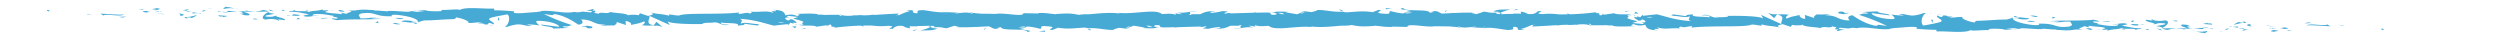 <svg xmlns="http://www.w3.org/2000/svg" viewBox="0 0 2536 41.7" fill="#47aad5" xmlns:v="https://vecta.io/nano"><path d="M2311.3 31.2l-5.1-.8c-3 .9-4.1 1.4 1.2 1.9-1.7-.4 2.9-.5 3.9-1.1zm-9.9-2.6c1.4.7 2.1.6 2.6.4l-2.6-.4zm114.7.4c.1-.4-2.1 1.2 1.9 1.5-.4-.3.5-1.6-1.9-1.5zm-44.4-4l5.8 1.4-.7-.6z"/><path d="M2320.3 31c1.3-.1 2.5-.1 3.8-.1.3-.1.5-.2.8-.2-8.8-.5-3.4-.6-4.6.3zm39.5-5.7c-6.6.8-16.4-1.9-19.9.5 5.7-.6 16 .6 24 .9l-3-1.9-1.1.5zm-45.6 2.4c5.1.8 1.4 1.1-1.4 1.7 9.8.3 11.2-1.4 1.4-1.7zm-7.6 1.6c-1.8-1.4-1.8-.6-2.6-.3l5.6.7c-2.4-.5-3.5-1.2-3-.4zm-32.2 2.3c.3-.7 3.9-1.1 5.9-1.4l-3.8-.6c-.4.6-2.4 1.5-2.1 2zm70.8-8.1l-3.3-.8-3.8.7c-.2.7 5.5-.3 7.1.1z"/><path d="M2270.9 28.7l5.6.9c.3-.6-.6-1-5.6-.9zm-32.4 2.8c-3.4.7-7.2.9-10.9.4 3.1.9 6.6 1.5 10.2 1.8-2.5-.6 3.1-1.3.7-2.2zm11.9-.4l5.7 1.8-3.2-1.2zm50-5.1h-1.7l11.1 1.8z"/><path d="M2227.6 31.9l-5-1.1c1.6.6 3.3.9 5 1.1zm43-5l-6 .3 6.4 1c-1.6-.4-.6-.9-.4-1.3zm11.5-2.5c-6.7 1.2.2 2.1 3.5 2.9-4.9-1.2-1.1-1.9-3.5-2.9zm-20.9 4.6h.6c-.2-.2-.3-.1-.6 0z"/><path d="M2259 29h0l-4.8.1 4.8-.1-2.2 1.4c1.8-.1 3.5-.7 4.4-1.4h-2.2 0zm-66.2-.2l.6-.1c0-.1-.1-.2-.1-.2l-.5.3zm52.3.2c.2 0 .4 0 .6.1 0-.2-.3-.2-.6-.1zm-12.2.5c3.7.1 2.2-.7 1.7-1.2-3.5 0-6.9.1-10.3.4 2.9 0 5.9.2 8.6.8z"/><path d="M2262.3 27.3l2.2-.1-2.9-.5zm-44 2.1l-4.5.8c.5.4 3.2-.3 4.5-.8zm26.3.1c-.1 0-.3 0-.4-.1-.4.3-.5.4.4.1zm-9.4-1.5c-.8 0-.8.1-.6.3l6.2.2c-1.6-.6-3.7-.7-5.6-.5z"/><path d="M2187.2 26.5c5.9.8 5.9 1.3 6.1 1.9 5-2.4 8.8-6.8 3-7.8-5.8 1.4-12.6.2-13.1-1.1-1.9.5.6 1.1.5 1.4l-6.9-.9c-1.7 2.4 11.5 3.2 8.3 4.8 3.8-.7 2.4-1.8 10.2-1.2 5 1.2-6.1 2.2-8.1 2.9zm57 2.9l.9-.4-4.3-.5c1.1.4 2.2.7 3.4.9z"/><path d="M2205.4 28.6l-12 .2c.3.4 1.1.9 5.2 1.6 2.6-.9 5.4-1.5 8.4-1.8l-2.4-.2.8.2z"/><path d="M2218.5 29.1c-1-.2-3.9-.2-.5-.5.2.2.4.3.5.5h.2c.6-.1.4 0-.1.2h-.1c-.1 0-.2.1-.3.1l6-.7c-2.1 0-4.2-.2-6.2-.4 8.3-.8-6.5-2 5-1.6-4.3-.6-2.1-1.7-9.3-1.8-3.6 1.6 2.3 2.2 4.2 3.6a99.08 99.08 0 0 0-10.9 0l11.6.8c0-.1-.1-.1-.1-.2zm57.1-7.4c0-.1.1-.3.4-.3-1.4 0-1.2.1-.4.3zM1479 27.4c0 .3.7.6 2.4.9.3-.4-.7-.7-2.4-.9zM1358.2 9.9l3.3 1.5c-.4-.7 1.9-1.5-3.3-1.5zm907.7 15.4c-.4.2-.5.3-.4.3s.3-.1.4-.3zm10.2-1.9c5.2-.7 1.1-1.3-.6-1.7-.1.5 2.3.7-.1 1.2-1.5.1-3.1-.1-4.3-.6-2.1.7-3.9 1.8-5.2 3.1 1.4-.6 5.8-1.8 9.4-2.2l.8.2zm-36.8.4l.2-.7-4.9 1.2 9.6.7c-.6-.6.5-1.5-4.9-1.2zm-766-10.8c-.9-.2-1.8-.4-2.8-.4l2.8.4zm703 16.8l3.3.8-.5-1.3zm11.1-.9l5.6 2.1-1.3-1.5zM842.6 27.3c-1.6 0-3.2 0-4.9-.1 1.6.2 3.3.2 4.9.1zm1162.7-6.7h.2c.4-.2.6-.2-.2 0zm121.3 9.2l2.3.1c-.1 0 .1-.1.6-.2l-2.9.1zM1744 17.4l-3.2-.4c.7.6 1.6.4 3.2.4z"/><path d="M1802.8 14.3l.4-.1c-.1 0-.2 0-.3-.1l-.1.2c-3.1.3-5.4.5-9.3-1.3l6.2 5.4 3.1-4.1zm-58.8 3.1h0 .2-.2z"/><path d="M2152.3 26l5.8-1.4c-3.8-2.7-13.1 1-16.6.1 2.3.6 7.6 0 7.8-.6l-1.6 2c-8.3.8-15-.8-20.9-1.8 5.6-.7-6.8-1.2-2.7-2.7l4.4.3c2-.7-2.3-1.3-4.7-1.9-14 1.5-39.6.2-44.6 1.8 3.6-.4 7.3-.2 10.6.5l-6.6.8c5.3.1 9.5-1.7 17.4-1.1-1.3 1.3 4.4 3.1-1.6 4.9-15 2-12.4-3.4-30.5-2.9-1.7-.4 3.8 2.1-5.9 1.4-12.1-1.3-21-4.2-21-7.1 5.1.8 15.3 2.5 16.9.4-5.1-.8-13.9-1.3-14.4-2.6-5.3 2.4 9.6.7 2.7 2.7-2.4-.1-4.8-.5-6.8-1.2 2.4 1-3.2 1.6-4.3 2.2-11.6 0-18.3 1.1-30.7 1.3-.7.3-2 1.1-1.7 1.7-6.1-.6-14.7-4.2-12.5-5.6-7.1-.1-7.5 1-13.6.4 9.7-2.1-1.9.4-2.9-1.9-6.2-.3-2.2 1.1-5 1.6-1-.2-3.5-1-3.7-1.6-3.8 1.7 7.4 4.5 2.9 6.5-3.1 1.3-16.4 3.5-17.4 3.7-3-1.9-2.1-9.8 2.3-12.4-.5-1.3-5.9 1.4-8.6 1.6-7.9 2.1-12-1.7-18.6-.8l5 1.2c-1.1.5-10.7-.2-12.3-.9-.2.7 5 3.8 2 4.7-11.8.4-22.9-3.7-22.2-6l18.1 2.3c.6-1.9-12.8-1.9-12.1-4.1l-16.6.7c2.1.1 8.5.6 6 1.6-7.1-.1-3.7.3-8.5 1.2 10.3 3.3 19.8 7 28.5 11.3l-8.6-1.2-2.1 1.1c-11.2-1.5-21.3-8.8-24.2-10.7-6.4.5-4.2 4.5-2.6 5.2-12.6.2-12.5-5.6-25.2-5.1l4.8-.9c-3-.4-13.9.4-12.8-.3-2.3 1-4.4 3.2-2.6 4l-10.7-3.5c1.7.4.6 3.6 1.3 4.2-4.5.1-7.7-3.7-4.9-4.2-8.8 2.3-6.7 1-13.8 3.8-2.6-.2.2-3.4 2.2-3.7-4-.6-8.2-.7-12.2-.1 9.8 1.4 2.7 7.2 4.5 9.6l-21-9.5a12.54 12.54 0 0 1 2.3 4c-1.8-2.8-25.8-3.2-37.6-2.8h1.8c1.9.8-3.9 1.4-8.6 1.2-7.9 2.1-10.2-4.3-18.1-1.8 7.3-.3 8.7.9 8.3 2-6-1-19.8.1-16.9-3.2-3.8.7-7.3.3-6.9 2l-14.6-2c1.1.3 2 1.3-2.3 1.6 8.2-.4 16.2 2.7 20.5.5.2 2.1-2.9 3.2 1.1 4.9-15.8-1-24.5-4.5-34.5-6.9l-13.9 1.5-.6-.9-2.4 2.4c-1.7-.5-2.9-1-3.2-.8s.1.5.8.9c-1.2-.1-2.4-.3-3.5-.6-.5 1.2 1.9 2.7 4.5 4 .2-.1.3-.1.5-.2l2.7.7-1.9-.9 2.5-.9c2.7 1.2 4.7 2.4.9 3.2-.5-.2-1.2-.3-2-.5 1.7.9 2.8 1.6 1.5 2l-10.7-1.1c1.8-.5 3.5-1.1 5.1-1.8-4.6-1.1-9.6-2.3-10.4-3.4.7-.4 1.2-.9 1.3-1.3.2-.1.5-.2.8-.2l-.8.1c.1-.5-.3-1-1.5-1.5l3.3.2c-.2 0-.4.1-.5.1l.7-.1 1.2.1c-.1-.1-.2-.2-.3-.2l3.8-.6a26.29 26.29 0 0 0-3.9.6c-2.6-1.6-14.6.2-17.2-1.9l-9.6 1.4c-.8-.1-1.7-.2-2.7-.4-.2.3 0 .5.3.8l-2.8.4c.5-.8-2-2 .4-2.2-3.7 0-6.9-.2-2.1-1.3-9.4 1.4-19 2.1-28.5 2.4l-2.4-.8c-1 .3-.1.5.7.8-3.1.1-6.2.1-9.3.1-5.9-.7-10.6-.9-16.5-.3-11.8-.4 5.1-3.4-4.9-3-1.2 1.1-2.3 2.4-6.1 3-1.3 0-2.6 0-3.9-.1-2.3-.9-2.5-1.7-7.5-2.4l.4 2.1c-3.8-.1-7-.3-8.5.2a210.28 210.28 0 0 0-11.3.3c-.5-.1-.8-.2-1-.4-1.9.4-3.2.5-4.8-.8.9-.7 3-.4 4.8-.1 1.6-1.4 8.5-3.1 9.7-3.7-7.2.6-12.6-.3-17 2.2l6.8.6c-13.2 2.4-13.9-2-18.9.5l-5.4 1.7-2.9-.9-.4-.5c-.8 0-.5.2.5.6h0-1.4c.3-.3.5-.5.4-.7-6.1-.2-12.2 0-18.1.3l-2-.3c.5.1.8.2.9.3l-11.6.6c-3.9-1.2-4.5-3.6-10.7-2 1.2 0 1.5.2 2.7.2l-4.4 1c-.9-4.5-26-.5-26.9-5-6.3 1.8-.4 1.1 7.6 3.2l-6.7 1.3c.6.1 1.2.1 1.7.1-.1.1-.2.1-.3.2.1-.1.2-.1.3-.2 2.1.1 4 0 6.3.3-1.8.4-3.6.6-5.3.7-1.3-.2-1.9-.4-1.3-.8-.7.3-1.5.6-2.3.8-5.2-.3-9.8-1.6-12.9-2.3-3.3.6 2.6 3.4-6.9 2.6-13.5-.9 2.6-3.3-5.5-3.8l-5.9 2.3c-10.3-1.8-18.1-.2-26.8.1-1.3-.1-2.4-.3-3.4-.7l-.4-.2.2.2c-9.3.9-19.4-2.3-26.3-1.5 1.6.5-4 1.5-4.8 2l-12.6-1.4c3.4.4 4.6 1 5.3 1.8h-.5c-2.3-.2-2.9-.1-2.9.1-1 .1-.8.4-1.2.7-.9-.2-1.8-.3-2.8-.4.9.3 1.7.5 2.1.8-.5.2-1.2.3-2.4.5h-.4l-11.3-1.9c1.1-.2 2.3-.4 3.6-.4-3.3 0-10.5-.9-15.2.2.1.2.4.3.7.5-1.1-.1-2.2 0-3 .4 6.3-.1 5.5 1.2 3.2 1.8h-3.1c-1.6-.6-2-1.4-1.1-2.1-.8.1-1.5.1-2.2.2l.5-.4c-4.2 0-8.4.1-12.7.2-.8-.1-1.7-.3-2.7-.5l.4.5-23.8.7c-1.6-.5-3.1-.6-5.1.2h-.7c-4.2-1 9.3-2.2-3.1-2.5-3.4.9-7 1.5-10.8 1.8-3.8-.6 2.1-1.7 5-1.7-11.2-.4-13.1 1.7-16.6 3h-8.7c.1.3-.3.5-.9.7-.7-.1-1.5-.1-2.3-.2 5.9-1.2-4.9-3.1 9.1-3.1-6.7-1-13.2 2.3-20.1.6l4.5 2c-2.3-.1-4.6-.4-6.7-1l.6 1.6c-5.3-1.7-10.1-.8-14.3-.7-6.1-5.8-28.3.6-44.3-1.3.7.1 1.3.4 1.6.7-11.4-1.5-24.9.4-31.7.8h-3.3c-.2 0-.3 0-.5-.1l-.1.1c-1.8.1-3.7.2-5.8.6-8.3-1.6-11.2-1.7-23.7-.8 0 .1.2.1.3.2-1.5-.2-3.5-.4-6.4-.7.2 0 .4.1.5.1-2.7-.5-6.2-.8-11.9-.7l.4.5-15.6-.3c.1 4.3-18.8-.8-27.7.7l-15.3-.2c-3.1-.3-6.1-.5-8.1-.8 0 .2-.3.4-1.2.7-3.8-1.7-9.8-.9-15.3-.2-.9 0-1.9-.1-2.8-.1l6-.5c-2.3.1-8.5-.7-13.7-.5l1.2-.6c-8.6 2.2-23.6-2.4-26.8-1.5-6.3.2-2.3 2-4.1 3.1-9.3-.5 1.6-4.6-11-2.6 1.5.2 4.1.4 3.1.7-2.7.2-6.7 2.2-10.4 3.7-.6.1-1.3.1-1.9.1l1.5-1.6c-10.9.4-18.3 1-25.5 1.4l.2-.4c-1.8.3-3.3.4-4.5.6-1.9.1-3.8.1-5.8.2-1.4-.2-2.6-.4-7.4 0-1.2 0-2.4 0-3.7-.1l.7.3c-5.9.5-9.4.3-12.2-.7h.4-.5l-.6-.3c-.2.1-.3.2-.3.3-5.3-.1-10.7-.1-16 .1-1-.2-5-.6-6.2-.1-.4-2.1-19.5-1-23.2-.9 6.6.3 3.5 1.2 1.6 2.1-3.9-1.7-6.6-1.9-12-.7-.8-2.7-1.9-5.5-12.6-5.6 1.7.4 4.3.6 3.2 1.2-1.1.5-3.6 0-4.4-.2-1.1.5 2.4 1 1.2 1.9-7.2-2.5-12.5-.2-23-1.1 3.3.8.5 1.3-.7 2.2-.8-3-14.3 2.6-10.3-1.3-20.5 2.3-52.1.2-60.1 2.7-2.2 1.1-7.9-.7-11.4-.7l.5 1.3c-10-2.4-7.8-.9-19.5-3.3 4.9 1.6 2.8 2.3-2.1 3.5l-8.1-2.7-1.6 2c-3.3-.8-7-.5-10.7-.2-3.3-2.2-15.7-2-17.7-3.2-3.6 2.8-9.7-.7-12.3 1.9-1.4-.4-2.8-.7-4.4-1 1.7-1.2 2.4-2.6-.9-2h-.6l1.1-1.2c.5-1.5-4.1.4-8.2 1.7 2.1-.4 4.5-.5 6.7-.3l-1.2 1.4c-2.9-.3-5.9-.5-8.9-.6 1.2-.2 2.3-.5 3.4-.8-1.4.2-2.7.5-4 .8h-1.2c.2.1.5.1.7.1-2.2.5-4.8.5-7 0-11.6 2.5-25.8-3.4-38.6 0 1.9-.3 4.6-.5 5.4.1-10.7-.2-21.3 2.1-28.1.9l.5-1.5c-6.7-.7-13.4-1.1-20.2-1.1l-.5-1.8c-9.2.6-28.9-2.1-34.5 1.4-2.2-1.3-12.7.4-17.9-.1l-1.3 1.3c-4.7.3-9.4.2-14.1-.3l.6-.1c-3.3-.8-7.1-.8-10.3 0 2.5-.1 4.9.1 7.4.2-4.5.8-8.9 1-13.2 1 1.6-.2 3.6-.8 5.9-1.2-3 .1-6 .4-8.9.9a.76.76 0 0 0 .4.2c-7.4-.2-14.6-1.1-21.5-.9l-.1.4-12.2-.9c3.2 1.2-2.4-.8-6.1-.5-4.9-.5-10.1-.4-14.8.5l-7.8.1c8.7.9-.6 1.9-1.1 3.4l-5-1.2c-2 .7 3.2 1.2-.5 1.5-3.3-.8-13.2-.8-16.3-2.3.8-.5 1.9-.8 3.2-1 .2 0 .3.1.3.1h-.2c1.1-.1 2.2-.2 3.4-.4-1.1.1-2.2.2-3.2.4 0 0-.1 0-.2-.1.1 0 .2-.1.3-.1h-.4c-.3-.1-.6-.2-.8-.3l1.4-.1c-1-.1-1.6-.2-2-.2h0c-6.2.3-3.9-.3-3.7-1-6.7 2.2-10.7.9-15.8 3.2 5.2-2.6-16.7.2-12.2-2.7-5.2 2.4-3.6.1-7 2.1 7.4-.6 14.7 1.5 20.7 2.5l-5.8 1.4c3.8 2.7 13.1-1 16.6-.1-2.3-.6-7.6 0-7.8.6l1.6-2c8.3-.8 15 .8 20.9 1.8-5.6.7 6.8 1.2 2.7 2.7l-4.4-.3c-2 .7 2.3 1.3 4.7 1.9 14-1.5 39.6-.2 44.6-1.8-3.6.4-7.3.2-10.6-.5l6.6-.8c-5.3-.1-9.5 1.7-17.4 1.1 1.3-1.3-4.4-3.1 1.6-4.9 15-2 12.4 3.4 30.5 2.9 1.7.4-3.8-2.1 5.9-1.4 12.1 1.3 21 4.2 21 7.1-5.1-.8-15.3-2.5-16.9-.4 5.1.8 13.9 1.3 14.4 2.6 5.3-2.4-9.6-.7-2.7-2.7 2.4.1 4.8.5 6.8 1.2-2.4-1 3.2-1.6 4.3-2.2 11.6 0 18.3-1.1 30.7-1.3.7-.3 2-1.1 1.7-1.7 6.1.6 14.7 4.2 12.5 5.6 7.1.1 7.5-1 13.6-.4-9.7 2.1 1.9-.4 2.9 1.9 6.2.3 2.2-1.1 5-1.6 1 .2 3.5 1 3.7 1.6 3.8-1.7-7.4-4.5-2.9-6.5 3.1-1.3 16.4-3.5 17.4-3.7 3 1.9 2.1 9.8-2.3 12.4.5 1.3 5.9-1.4 8.6-1.6 7.9-2.1 12 1.7 18.6.8l-5-1.2c1.1-.5 10.7.2 12.3.9.2-.7-5-3.8-2-4.7 11.8-.4 22.9 3.7 22.2 6L549 24.9c-.6 1.9 12.8 1.9 12.1 4.1l16.6-.7c-2.1-.1-8.5-.6-6-1.6 7.1.1 3.7-.3 8.5-1.2-10.3-3.3-19.8-7-28.5-11.3l8.6 1.2 2.1-1.1c11.2 1.5 21.3 8.8 24.2 10.7 6.4-.5 4.2-4.5 2.6-5.2 12.6-.2 12.5 5.6 25.2 5.1l-4.8.9c3 .4 13.9-.4 12.8.3 2.3-1 4.4-3.2 2.6-4l10.7 3.5c-1.7-.4-.6-3.6-1.3-4.2 4.5-.1 7.7 3.7 4.9 4.2 8.8-2.3 6.7-1 13.8-3.8 2.6.2-.2 3.4-2.2 3.7 4 .6 8.2.7 12.2.1-9.8-1.4-2.7-7.2-4.5-9.6l21 9.5a12.54 12.54 0 0 1-2.3-4c1.8 2.8 25.8 3.2 37.6 2.8H713c-1.9-.8 3.9-1.4 8.6-1.2 7.9-2.1 10.2 4.3 18.1 1.8-7.3.3-8.7-.9-8.3-2 6 1 19.8-.1 16.9 3.2 3.8-.7 7.3-.3 6.9-2l14.6 2c-1.1-.3-2-1.3 2.3-1.6-8.2.4-16.2-2.7-20.5-.5-.2-2.1 2.9-3.2-1.1-4.9 15.8 1 24.5 4.5 34.5 6.9l13.9-1.5.6.9 2.4-2.4c1.7.5 2.9 1 3.2.8s-.1-.5-.8-.9c1.2.1 2.4.3 3.5.6.5-1.2-1.9-2.7-4.5-4-.2.1-.3.1-.5.2l-2.7-.7 1.9.9-2.5.9c-2.7-1.2-4.7-2.4-.9-3.2.5.2 1.2.3 2 .5-1.7-.9-2.8-1.6-1.5-2l10.7 1.1c-1.8.5-3.5 1.1-5.1 1.8 4.6 1.1 9.6 2.3 10.4 3.4-.7.4-1.2.9-1.3 1.3-.2.1-.5.2-.8.2l.8-.1c-.1.5.3 1 1.5 1.5l-3.3-.2c.2 0 .4-.1.5-.1l-.7.1-1.2-.1c.1.1.2.2.3.2l-3.8.6a26.29 26.29 0 0 0 3.9-.6c2.6 1.6 14.6-.2 17.2 1.9l9.6-1.4c.8.1 1.7.2 2.7.4.2-.3 0-.5-.3-.8l2.8-.4c-.5.8 2 2-.4 2.2 3.7 0 6.9.2 2.1 1.3 9.4-1.4 19-2.1 28.5-2.4l2.4.8c1-.3.1-.5-.7-.8 3.1-.1 6.2-.1 9.3-.1 5.9.7 10.6.9 16.5.3 11.8.4-5.1 3.4 4.9 3 1.2-1.1 2.3-2.4 6.1-3 1.3 0 2.6 0 3.9.1 2.3.9 2.5 1.7 7.5 2.4l-.4-2.1c3.8.1 7 .3 8.5-.2a210.28 210.28 0 0 0 11.3-.3c.5.1.8.2 1 .4 1.9-.4 3.2-.5 4.8.8-.9.7-3 .4-4.8.1-1.6 1.4-8.5 3.1-9.7 3.7 7.2-.6 12.6.3 17-2.2l-6.8-.6c13.2-2.4 13.9 2 18.9-.5l5.4-1.7 2.9.9.4.5c.8 0 .5-.2-.5-.6h0 1.4c-.3.3-.5.5-.4.7 6.1.2 12.2 0 18.1-.3l2 .3c-.5-.1-.8-.2-.9-.3l11.6-.6c3.9 1.2 4.5 3.6 10.7 2-1.2 0-1.5-.2-2.7-.2l4.4-1c.9 4.5 26 .5 26.9 5 6.3-1.8.4-1.1-7.6-3.2l6.7-1.3c-.6-.1-1.2-.1-1.7-.1.1-.1.2-.1.3-.2-.1.1-.2.1-.3.2-2.1-.1-4 0-6.3-.3 1.8-.4 3.6-.6 5.3-.7 1.3.2 1.9.4 1.3.8.7-.3 1.5-.6 2.3-.8 5.2.3 9.8 1.6 12.9 2.3 3.3-.6-2.6-3.4 6.9-2.6 13.5.9-2.6 3.3 5.5 3.8l5.9-2.3c10.3 1.8 18.1.2 26.8-.1 1.3.1 2.4.3 3.4.7l.4.2-.2-.2c9.3-.9 19.4 2.3 26.3 1.5-1.6-.5 4-1.5 4.8-2l12.6 1.4c-3.4-.4-4.6-1-5.3-1.8h.5c2.3.2 2.9.1 2.9-.1 1-.1.8-.4 1.2-.7.9.2 1.8.3 2.8.4-.9-.3-1.7-.5-2.1-.8.5-.2 1.2-.3 2.4-.5h.4l11.3 1.9c-1.1.2-2.3.4-3.6.4 3.3 0 10.5.9 15.2-.2-.1-.2-.4-.3-.7-.5 1.1.1 2.2 0 3-.4-6.3.1-5.5-1.2-3.2-1.8h3.1c1.6.6 2 1.4 1.1 2.1.8-.1 1.5-.1 2.2-.2l-.5.4c4.2 0 8.4-.1 12.7-.2.8.1 1.7.3 2.7.5l-.4-.5 23.8-.7c1.6.5 3.1.6 5.1-.2h.7c4.2 1-9.3 2.2 3.1 2.5 3.4-.9 7-1.5 10.8-1.8 3.8.6-2.1 1.7-5 1.7 11.2.4 13.1-1.7 16.6-3h8.7c-.1-.3.3-.5.9-.7.7.1 1.5.1 2.3.2-5.9 1.2 4.9 3.1-9.1 3.1 6.7 1 13.2-2.3 20.1-.6l-4.5-2c2.3.1 4.6.4 6.7 1l-.6-1.6c5.3 1.7 10.1.8 14.3.7 6.1 5.8 28.3-.6 44.3 1.3-.7-.1-1.3-.4-1.6-.7 11.4 1.5 24.9-.4 31.7-.8h3.3a.9.9 0 0 1 .5.1l.1-.1c1.8-.1 3.7-.2 5.8-.6 8.3 1.6 11.2 1.7 23.7.8 0-.1-.2-.1-.3-.2 1.5.2 3.5.4 6.4.7-.2 0-.4-.1-.5-.1 2.7.5 6.2.8 11.9.7l-.4-.3 15.6.3c-.1-4.3 18.8.8 27.7-.7l15.3.2c3.1.3 6.1.5 8.1.8 0-.2.3-.4 1.2-.7 3.8 1.7 9.8.9 15.3.2.9 0 1.9.1 2.8.1l-6 .5c2.3-.1 8.5.7 13.7.5l-1.2.6c8.6-2.2 23.6 2.4 26.8 1.5 6.3-.2 2.3-2 4.1-3.1 9.3.5-1.6 4.6 11 2.6-1.5-.2-4.1-.4-3.1-.7 2.7-.2 6.7-2.2 10.4-3.7.6-.1 1.3-.1 1.9-.1l-1.5 1.6c10.9-.4 18.3-1 25.5-1.4l-.2.4c1.8-.3 3.3-.4 4.5-.6 1.9-.1 3.8-.1 5.8-.2 1.4.2 2.6.4 7.4 0 1.2 0 2.4 0 3.7.1l-.7-.3c5.9-.5 9.4-.3 12.2.7h-.4.5l.6.3c.2-.1.3-.2.3-.3 5.3.1 10.7.1 16-.1 1 .2 5 .6 6.2.1.4 2.1 19.5 1 23.2.9-6.6-.3-3.5-1.2-1.6-2.1 3.9 1.7 6.6 1.9 12 .7.8 2.7 1.9 5.5 12.6 5.6-1.7-.4-4.3-.6-3.2-1.2 1.1-.5 3.6 0 4.4.2 1.1-.5-2.4-1-1.2-1.9 7.2 2.5 12.5.2 23 1.1-3.3-.8-.5-1.3.7-2.2.8 3 14.3-2.6 10.3 1.3 20.5-2.3 52.1-.2 60.1-2.7 2.2-1.1 7.9.7 11.4.7l-.5-1.3c10 2.4 7.8.9 19.5 3.3-4.9-1.6-2.8-2.3 2.1-3.5l8.1 2.7 1.6-2c3.3.8 7 .5 10.7.2 3.3 2.2 15.7 2 17.7 3.2 3.6-2.8 9.7.7 12.3-1.9 1.4.4 2.8.7 4.4 1-1.7 1.2-2.4 2.6.9 2h.6l-1.1 1.2c-.5 1.5 4.1-.4 8.2-1.7-2.1.4-4.5.5-6.7.3l1.2-1.4c2.9.3 5.9.5 8.9.6-1.2.2-2.3.5-3.4.8 1.4-.2 2.7-.5 4-.8h1.2c-.2-.1-.5-.1-.7-.1 2.2-.5 4.8-.5 7 0 11.6-2.5 25.8 3.4 38.6 0-1.9.3-4.6.5-5.4-.1 10.7.2 21.3-2.1 28.1-.9l-.5 1.5c6.7.7 13.4 1.1 20.2 1.1l.3 1.7c9.2-.6 28.9 2.1 34.5-1.4 2.2 1.3 12.7-.4 17.9.1l1.3-1.3c4.7-.3 9.4-.2 14.1.3l-.6.1c3.3.8 7.1.8 10.3 0-2.5.1-4.9-.1-7.4-.2 4.5-.8 8.9-1 13.2-1-1.6.2-3.6.8-5.9 1.2 3-.1 6-.4 8.9-.9a.76.76 0 0 0-.4-.2c7.4.2 14.6 1.1 21.5.9l.1-.4 12.2.9c-3.2-1.2 2.4.8 6.1.5 4.9.5 10.1.4 14.8-.5l7.8-.1c-8.7-.9.6-1.9 1.1-3.4l5 1.2c2-.7-3.2-1.2.5-1.5 3.3.8 13.2.8 16.3 2.3-.8.5-1.9.8-3.2 1-.2 0-.3-.1-.3-.1h.2c-1.1.1-2.2.2-3.4.4 1.1-.1 2.2-.2 3.2-.4 0 0 .1 0 .2.1-.1 0-.2.1-.3.1h.4c.3.1.6.2.8.3l-1.4.1c1 .1 1.6.2 2 .2h0c6.2-.3 3.9.3 3.7 1 6.7-2.2 10.7-.9 15.8-3.2-5.2 2.6 16.7-.2 12.2 2.7 5.2-2.4 3.6-.1 7-2.1-7.1.5-14.4-1.6-20.4-2.6zM366.1 12c-.1 0-.1-.1-.2-.1 3-.3 4.6-.6.2.1zm271.4 3.8c-.1-.2-.4-.4-.6-.6 1.6 0 .7.2.6.6zm151.9 7.3c2-.4 4.1-.5 6.2-.3-2.5.5-4.8.8-6.2.3zm531.4-9.9c.7.3 1.3.6.8.6a52.78 52.78 0 0 1-2.1-.3l1.3-.3zm-17.8 1.2h-2.9c-.7-.3-2.1-.9-3.7-1.2 3-.7 4.8.3 6.6 1.2zm-343.3-.9c-.5-.2-.6-.4-.6-.6h1c0 .3-.2.4-.4.6zm-49.1 2l-1.8.6c.1-.3.8-.5 1.8-.6zm-58.3-.4c.5.4 2.6.8 1.3 1.3-.8-.2-1.6-.5-2.3-1.1l1-.2zm292.6 12.2c-.7-.3-1.3-.6-.8-.6a52.78 52.78 0 0 1 2.1.3l-1.3.3zm17.8-1.2h2.9c.7.3 2.1.9 3.7 1.2-3 .7-4.8-.4-6.6-1.2zm343.3.8c.5.2.6.4.6.6h-1c0-.2.2-.4.4-.6zm49.1-2l1.8-.6c-.1.3-.8.5-1.8.6zm58.3.4c-.5-.4-2.6-.8-1.3-1.3.8.2 1.6.5 2.3 1.1l-1 .2zm56.7-7.6c2.5-.5 4.8-.8 6.2-.3-2 .4-4.1.5-6.2.3zm158.1 7c.1.2.4.4.6.6-1.7 0-.7-.2-.6-.6zm271.4 3.8c.1 0 .1.1.2.1-3 .3-4.6.6-.2-.1z"/><path d="M1521.9 14l2.4-.4-2.4-.5c-.4.3-.4.6 0 .9zm-548.3-1.3c.2 0 .5 0 .6-.1l-.6.1zm1191.3 8.1l-3.7.4 2.3 1.3zm-23.7 1.4c-1-.1-1.8-.3-1.7-.6l-6.4.5c-.2.5 4.2.1 8.1.1zm-175.1-7.1c1-.4 2.3-.7 3.6-.8-2.8.1-3.7.4-3.6.8zm195.5 10.2c4.3.6 8.6 1.3 7.4-.6h.7c-4-.2-7.6-.7-8.1.6zm-39.2 4.7c-1.1.6-.4-1.5-2.3-1.2-10.4-.9 4.4 2.9 2.3 1.2zm33.3-.3a17.69 17.69 0 0 1-5.2.5l5.1.3c-.7-.1 0-.5.1-.8z"/><path d="M2156.3 30.6l-.7-.1c.1.1.4.1.7.1zm52.5-9.6c-.8-.2-1.8 0-2.6-.2-3.7.2-1.2.8 2.4.9l.2-.7zm-38.1 3.7c2.2.2 4.1.8 3.7 0-1.2.1-2.5 0-3.7 0zm-512.5-8.6c.1-.3.4-.6.8-.9-1.5.3-1.5.6-.8.9zm427 1.7l-3.3-.8.2 2.1c1.1-.6 1.2-.9 3.1-1.3zm56 4.4c1.8.2 3.5.3 5.2.3-1.7-.3-3.4-.4-5.2-.3zm14.8-1.8l-6.4.4 4.5-.1zm-285.1-5.9c-2-.7 6.1-.7 4.1-1.5-7.5 1-1.2-1.9-9.5-1.1-2.2 2.2.4 1.7 5.4 2.6z"/><path d="M1960.7 20h-1.8l1.5 3.4zm104-2.7c6.4-.4-.6-.9-1.3-1.5-8.9-.1.6.9 1.3 1.5zm-7.8 4.6l7 .5c1.1-.5-1.5-.8-3.2-1.2-2.6-.2-4.5.1-3.8.7zM812.7 29.7l5.4-.7-1.9-.4zm599.5-21.1l-6.5-.3c-.6 2.3 1.9.4 6.5.3zM803.4 26.7l3.2 2 1.3-2.2c-.9.5-3.3.3-4.5.2zm1067.5-12.2c.8.2 1.7.4 2.6.5-.8-.2-1.7-.4-2.6-.5zm-331.7-5.3l-4.2 1.2c2.5-.1 3.8-.1 4.6-.7l-.4-.5zm-72.6 1.5l-1.1 2 2.3-2zM154.4 9.3l5.1.8c3-.9 4.1-1.4-1.2-1.9 1.7.4-2.9.5-3.9 1.1zm9.9 2.6c-1.4-.7-2.1-.6-2.6-.4l2.6.4zM47.7 10c.4.3-.5 1.6 1.9 1.5-.1.4 2.1-1.2-1.9-1.5zm41.2 4.7l5.1.8-5.8-1.4zm56.5-5.2c-1.3.1-2.5.1-3.8.1-.3.1-.5.2-.8.2 8.8.5 3.4.6 4.6-.3zm-19.6 5.2c-5.7.6-16-.6-24-.9l3 1.9 1.1-.5c6.6-.8 16.4 1.9 19.9-.5zm27.1-3.6c-9.8-.3-11.2 1.4-1.4 1.7-5.1-.8-1.4-1.1 1.4-1.7z"/><path d="M159.1 11.2c1.8 1.4 1.8.6 2.6.3l-5.6-.7c2.4.5 3.5 1.2 3 .4zm32.2-2.3c-.3.7-3.9 1.1-5.9 1.4l3.8.6c.4-.6 2.4-1.5 2.1-2z"/><path d="M120.5 17l3.3.8 3.8-.7c.2-.7-5.5.3-7.1-.1zm74.3-5.2l-5.6-.9c-.3.6.6 1 5.6.9zM227.2 9c3.4-.7 7.2-.9 10.9-.4-3.1-.9-6.6-1.5-10.2-1.8 2.5.6-3.1 1.3-.7 2.2zm-14.4-.2l2.5.6-5.7-1.8z"/><path d="M165.3 14.5h1.7l-11.1-1.8zm72.8-5.9l5 1.1c-1.6-.6-3.3-.9-5-1.1zm-43 5l6-.3-6.4-1c1.6.4.6.9.4 1.3zm-15-.4c4.9 1.2 1.1 1.9 3.5 2.9 6.7-1.2-.2-2.1-3.5-2.9zm24.4-1.7h-.6c.2.2.3.1.6 0z"/><path d="M208.9 10.1c-1.8.1-3.5.7-4.4 1.4h2.1.1 0l4.8-.1-4.8.1 2.2-1.4zm63.5 1.9l.5-.3-.6.1c0 .1.1.2.1.2zm-51.8-.5c-.2 0-.4 0-.6-.1 0 .2.3.2.6.1zm12.2-.5c-3.7-.1-2.2.7-1.7 1.2 3.5 0 6.9-.1 10.3-.4-2.9 0-5.9-.2-8.6-.8z"/><path d="M201.2 13.3l2.9.5-.7-.6zm46.2-2.2l4.5-.8c-.5-.4-3.2.3-4.5.8zm-26.3-.1c.1 0 .3 0 .4.1.4-.3.5-.4-.4-.1zm9.4 1.5c.8 0 .8-.1.6-.3-2.1 0-4.1-.1-6.2-.2 1.6.6 3.7.7 5.6.5z"/><path d="M280.6 15.7c-3.8.7-2.4 1.8-10.2 1.2-5-1.2 6.1-2.2 8.1-2.9-5.9-.8-5.9-1.3-6.1-1.9-5 2.4-8.8 6.8-3 7.8 5.8-1.4 12.6-.2 13.1 1.1 1.9-.5-.6-1.1-.5-1.4l6.9.9c1.7-2.4-11.5-3.2-8.3-4.8zm-60-4.2l4.3.5c-1.1-.4-2.2-.7-3.4-.9l-.9.4zm39.7.4l12-.2c-.3-.4-1.1-.9-5.2-1.6-2.6.9-5.4 1.5-8.4 1.8l2.4.2-.8-.2z"/><path d="M258.7 12l-11.6-.8c0 .1.1.1.1.2 1 .2 3.9.2.5.5-.2-.2-.4-.3-.5-.5h-.2c-.6.1-.4 0 .1-.2h.1c.1 0 .2-.1.3-.1l-6 .7c2.1 0 4.2.2 6.2.4-8.3.8 6.5 2-5 1.6 4.3.6 2.1 1.7 9.3 1.8 3.6-1.6-2.3-2.2-4.2-3.6a99.08 99.08 0 0 0 10.9 0zm-68.6 6.8c0 .1-.1.3-.4.3 1.4 0 1.2-.1.4-.3zm796.6-5.7c0-.3-.7-.6-2.4-.9-.3.4.7.7 2.4.9zm120.8 17.5l-3.3-1.5c.4.7-1.9 1.5 3.3 1.5zM199.8 15.1c.4-.2.5-.3.4-.3-.1.1-.3.2-.4.3z"/><path d="M189.6 17.1c-5.2.7-1.1 1.3.6 1.7.1-.5-2.3-.7.1-1.2 1.5-.1 3.1.1 4.3.6 2.1-.7 3.9-1.8 5.2-3.1-1.4.6-5.8 1.8-9.4 2.2l-.8-.2zm36.8-.4l-.2.7 4.9-1.2-9.6-.7c.6.6-.5 1.5 4.9 1.2zm766 10.8c.9.2 1.8.4 2.8.4l-2.8-.4zM286.6 11.2l2.8-.5-3.3-.8zm-8.3.4l-5.6-2.1L274 11zm1344.8 1.6l4.9.1c-1.6-.2-3.3-.2-4.9-.1zM460.4 19.9h-.2c-.4.2-.6.2.2 0zm-121.3-9.3l-2.3-.1c.1 0-.1.1-.6.2l2.9-.1zM721.7 23l3.2.4c-.7-.5-1.7-.4-3.2-.4zm-58.9 3.2l-.4.1c.1 0 .2 0 .3.1l.1-.2c3.1-.3 5.4-.5 9.3 1.3l-6.2-5.4-3.1 4.1z"/><path d="M721.7 23h0-.2c0 .1.1 0 .2 0zm222.1 3.4l-2.4.4 2.4.5c.4-.3.4-.6 0-.9zm548.3 1.3c-.2 0-.5 0-.6.1l.6-.1zm-1191.3-8l3.7-.4-2.3-1.3zm23.7-1.4c1 .1 1.8.3 1.7.6l6.4-.5c.2-.5-4.2-.1-8.1-.1zm175.1 7.1c-1 .4-2.3.7-3.6.8 2.8-.1 3.7-.4 3.6-.8zM304.1 15.2c-4.3-.6-8.6-1.3-7.4.6h-.7c4 .2 7.6.7 8.1-.6zm39.2-4.7c1.1-.6.4 1.5 2.3 1.2 10.4.9-4.4-2.9-2.3-1.2zm-33.3.3a17.69 17.69 0 0 1 5.2-.5l-5.1-.3c.7 0 0 .4-.1.8z"/><path d="M309.4 9.9l.7.1c-.1-.1-.4-.1-.7-.1zm-52.5 9.6c.8.2 1.8 0 2.6.2 3.7-.2 1.2-.8-2.4-.9l-.2.7zm34.4-3.7c1.2-.1 2.5 0 3.7 0-2.2-.2-4.1-.8-3.7 0zm516.2 8.6c-.1.3-.4.6-.8.9 1.5-.3 1.5-.6.8-.9zm-427-1.7l3.3.8-.2-2.1c-1.1.6-1.2.9-3.1 1.3zm-56-4.4c-1.8-.2-3.5-.3-5.2-.3 1.7.3 3.4.4 5.2.3zm-14.8 1.8l6.4-.4-4.5.1zM594.8 26c2 .7-6.1.7-4.1 1.5 7.5-1 1.2 1.9 9.5 1.1 2.2-2.2-.4-1.7-5.4-2.6z"/><path d="M505 20.5h1.8l-1.5-3.4zm-104 2.7c-6.4.4.6.9 1.3 1.5 8.9.1-.6-.9-1.3-1.5zm7.8-4.6l-7-.5c-1.1.5 1.5.8 3.2 1.2 2.6.2 4.5-.1 3.8-.7zM1653 10.8l-5.4.7 1.9.4zm-599.5 21.1l6.5.3c.6-2.3-1.9-.5-6.5-.3zm608.8-18.1l-3.2-2-1.3 2.2c.9-.5 3.3-.3 4.5-.2zM594.8 26c-.8-.2-1.7-.4-2.6-.5.8.2 1.7.4 2.6.5zm331.7 5.3l4.2-1.2c-2.5.1-3.8.1-4.6.7l.4.5zm72.6-1.5l1.1-2-2.3 2z"/></svg>